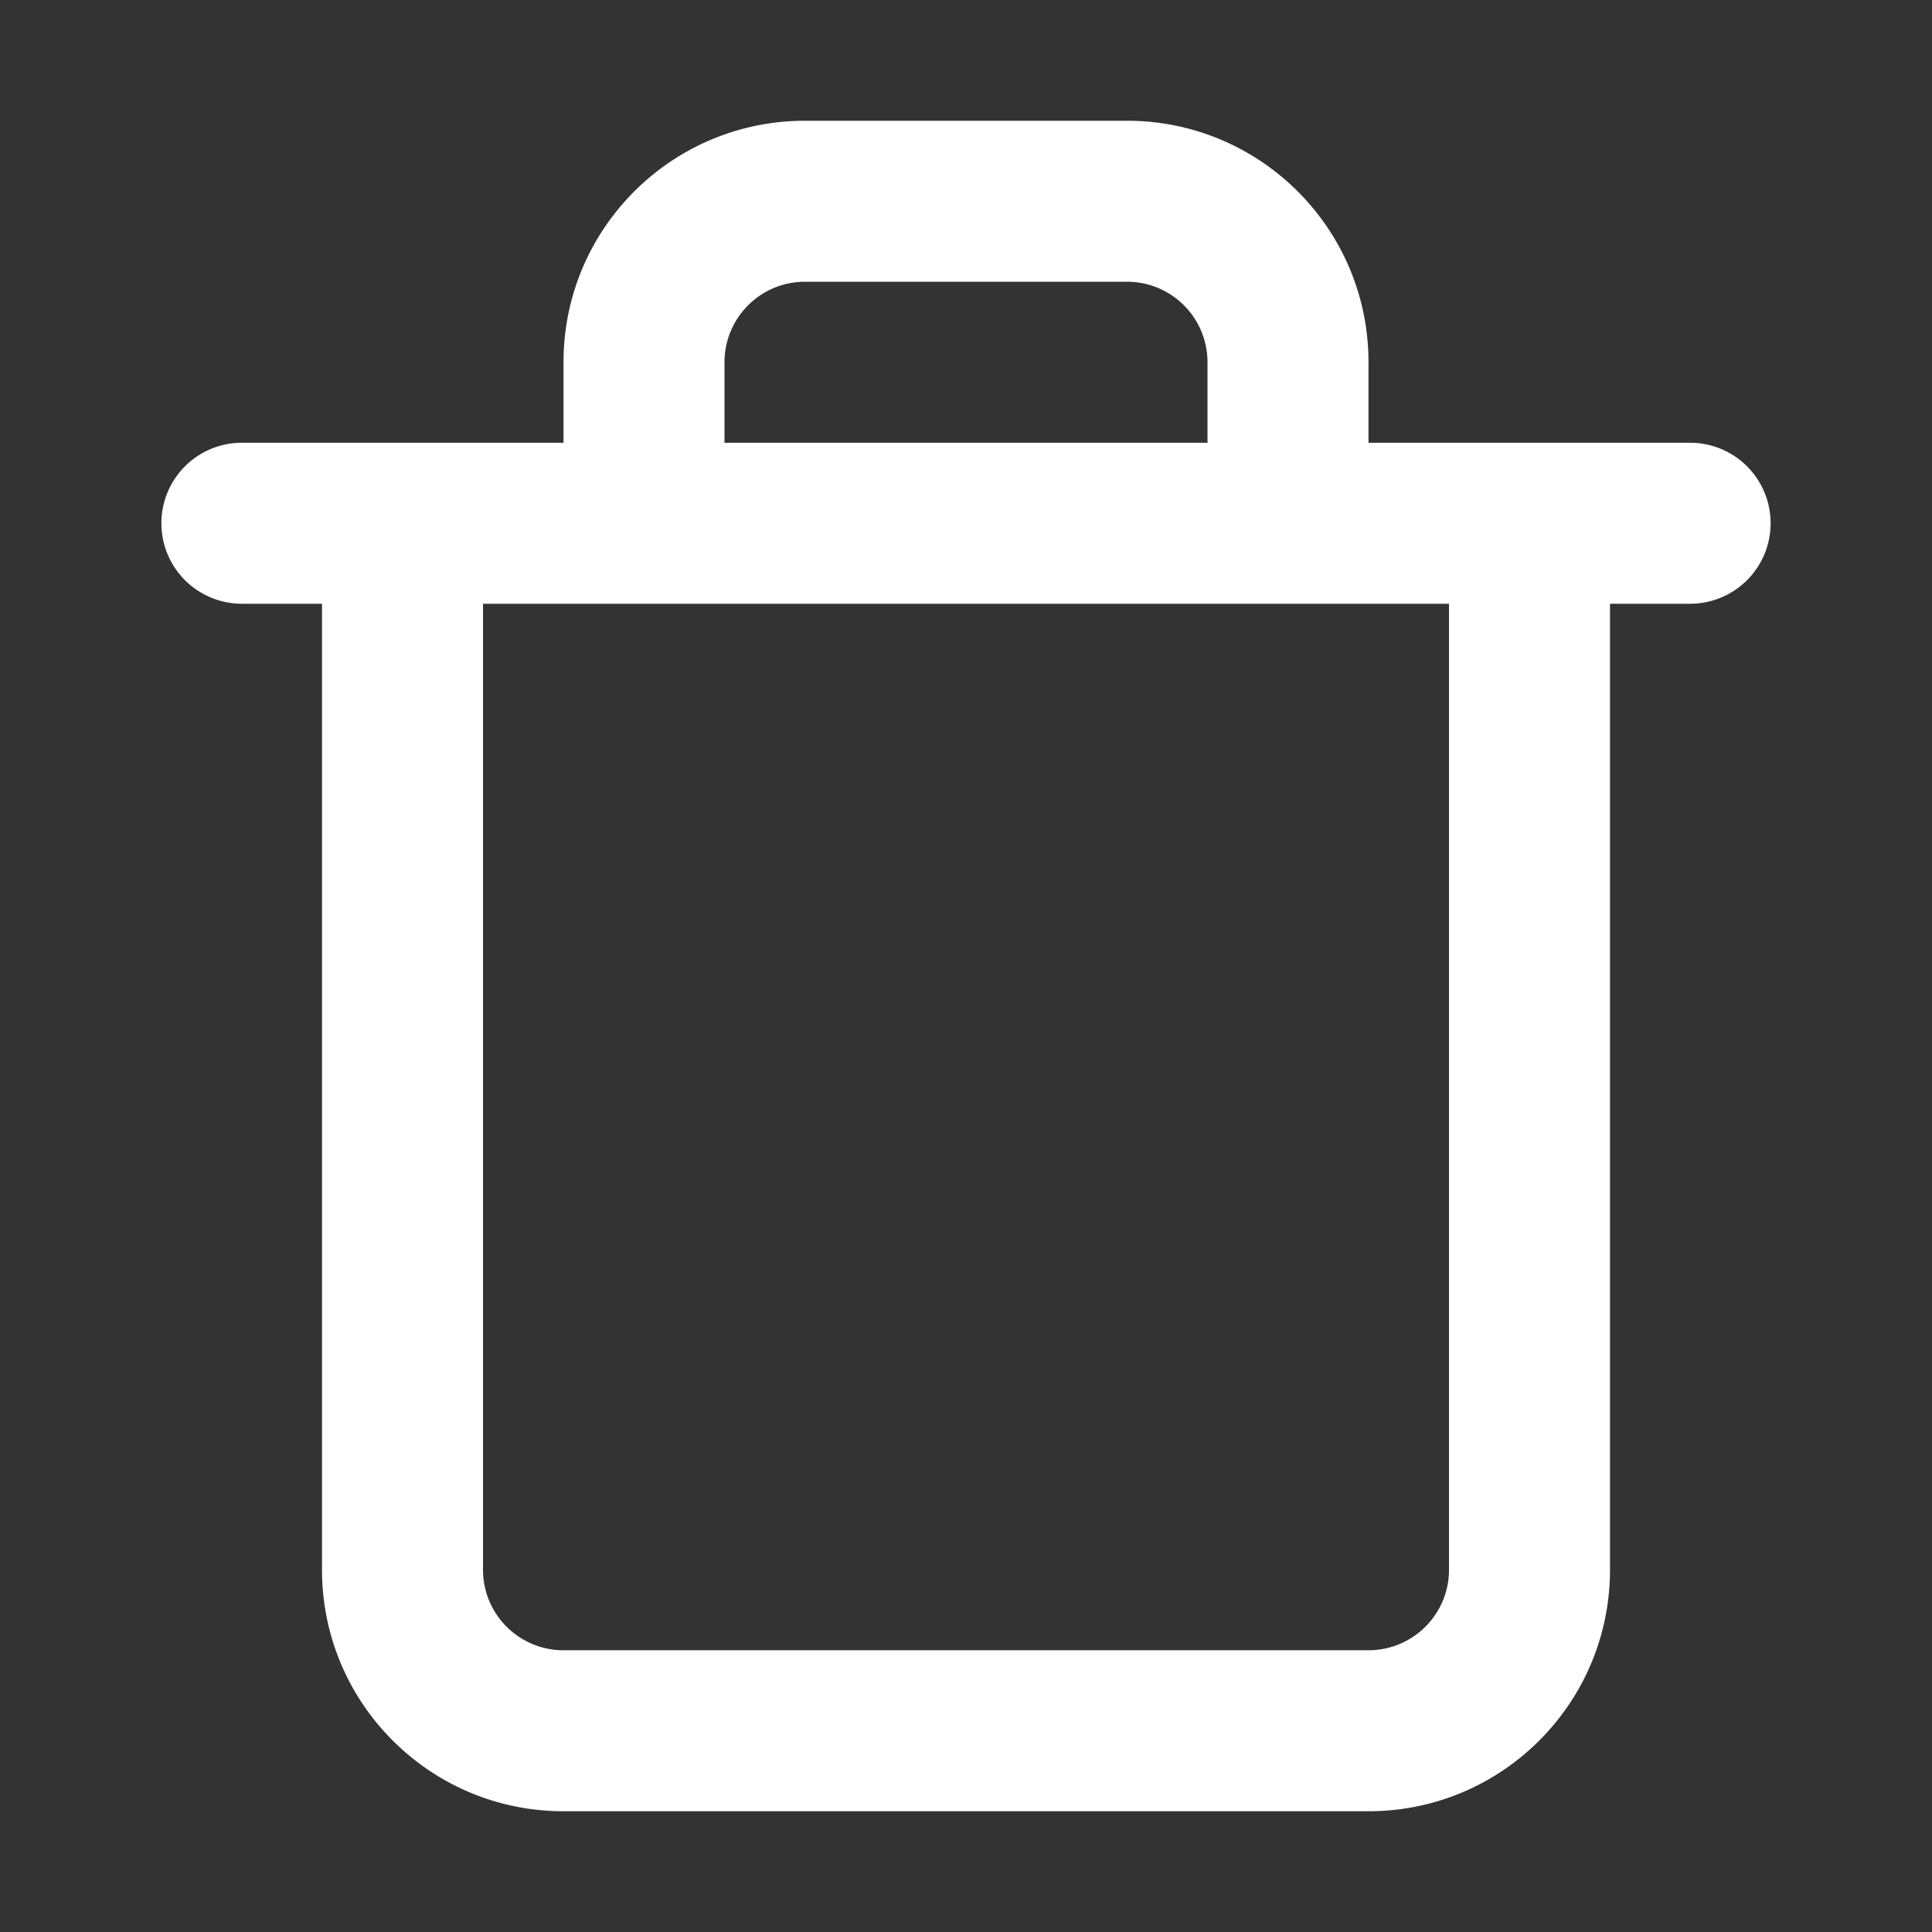 <?xml version="1.0" standalone="no"?><!DOCTYPE svg PUBLIC "-//W3C//DTD SVG 1.1//EN" "http://www.w3.org/Graphics/SVG/1.1/DTD/svg11.dtd"><svg t="1533729999334" class="icon" style="" viewBox="0 0 1024 1024" version="1.1" xmlns="http://www.w3.org/2000/svg" p-id="3029" xmlns:xlink="http://www.w3.org/1999/xlink" width="200" height="200"><rect x="0" y="0" width="1024" height="1024" fill="#333333" stroke="none"/><defs><style type="text/css"></style></defs><path d="M896 234.667H725.333v-42.667c0-70.72-57.28-128-128-128H426.667c-70.72 0-128 57.28-128 128v42.667H128a42.667 42.667 0 0 0 0 85.333h42.667v512c0 70.72 57.28 128 128 128h426.667c70.72 0 128-57.28 128-128V320h42.667a42.667 42.667 0 0 0 0-85.333z m-512-42.667c0-23.573 19.093-42.667 42.667-42.667h170.667c23.573 0 42.667 19.093 42.667 42.667v42.667H384v-42.667z m384 640c0 23.573-19.093 42.667-42.667 42.667H298.667c-23.573 0-42.667-19.093-42.667-42.667V320h512v512z" p-id="3030" fill="#ffffff"></path></svg>